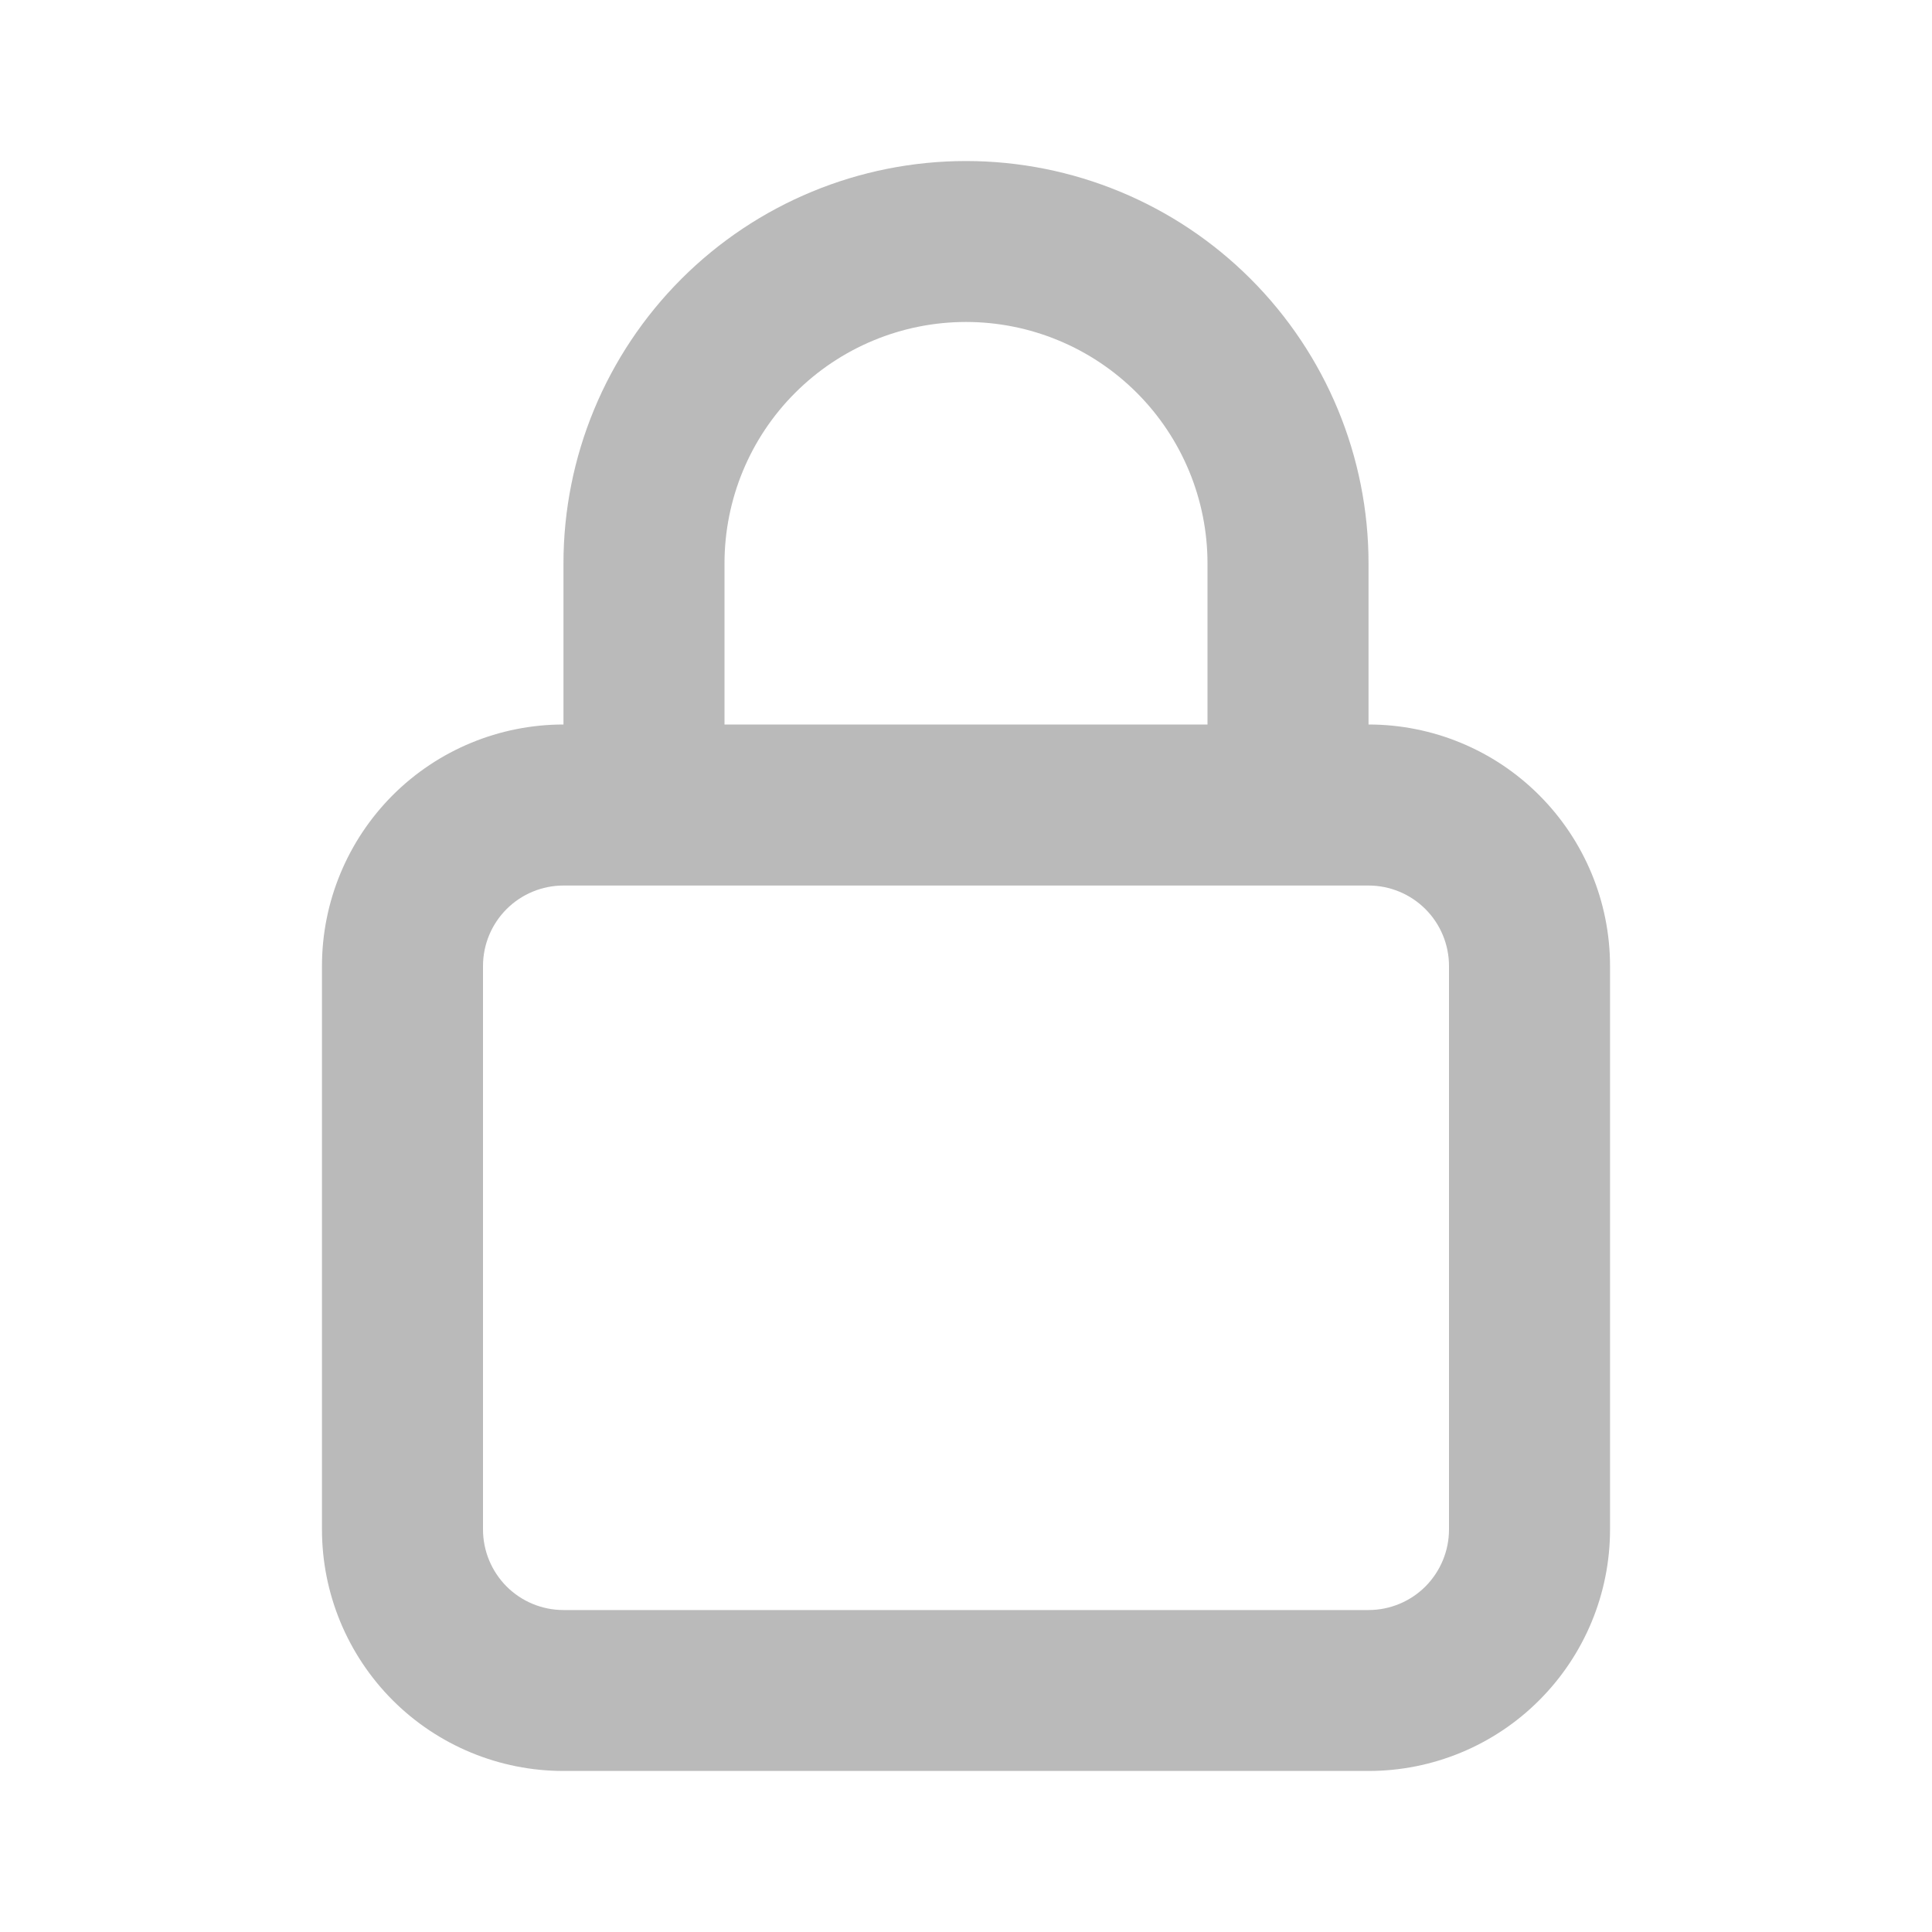 <svg width="20" height="20" viewBox="0 0 20 20" fill="none" xmlns="http://www.w3.org/2000/svg">
<path d="M14.167 7.5V5.833C14.167 4.728 13.728 3.669 12.946 2.887C12.165 2.106 11.105 1.667 10 1.667C8.895 1.667 7.835 2.106 7.054 2.887C6.272 3.669 5.833 4.728 5.833 5.833V7.5C5.17 7.5 4.534 7.763 4.065 8.232C3.597 8.701 3.333 9.337 3.333 10V15.833C3.333 16.497 3.597 17.132 4.065 17.601C4.534 18.07 5.17 18.333 5.833 18.333H14.167C14.83 18.333 15.466 18.07 15.934 17.601C16.403 17.132 16.667 16.497 16.667 15.833V10C16.667 9.337 16.403 8.701 15.934 8.232C15.466 7.763 14.83 7.5 14.167 7.5ZM7.5 5.833C7.5 5.17 7.763 4.534 8.232 4.066C8.701 3.597 9.337 3.333 10 3.333C10.663 3.333 11.299 3.597 11.768 4.066C12.236 4.534 12.5 5.17 12.5 5.833V7.5H7.5V5.833ZM15 15.833C15 16.054 14.912 16.266 14.756 16.423C14.6 16.579 14.388 16.667 14.167 16.667H5.833C5.612 16.667 5.4 16.579 5.244 16.423C5.088 16.266 5 16.054 5 15.833V10C5 9.779 5.088 9.567 5.244 9.411C5.4 9.255 5.612 9.167 5.833 9.167H14.167C14.388 9.167 14.6 9.255 14.756 9.411C14.912 9.567 15 9.779 15 10V15.833Z" fill="#BABABA"/>
</svg>
